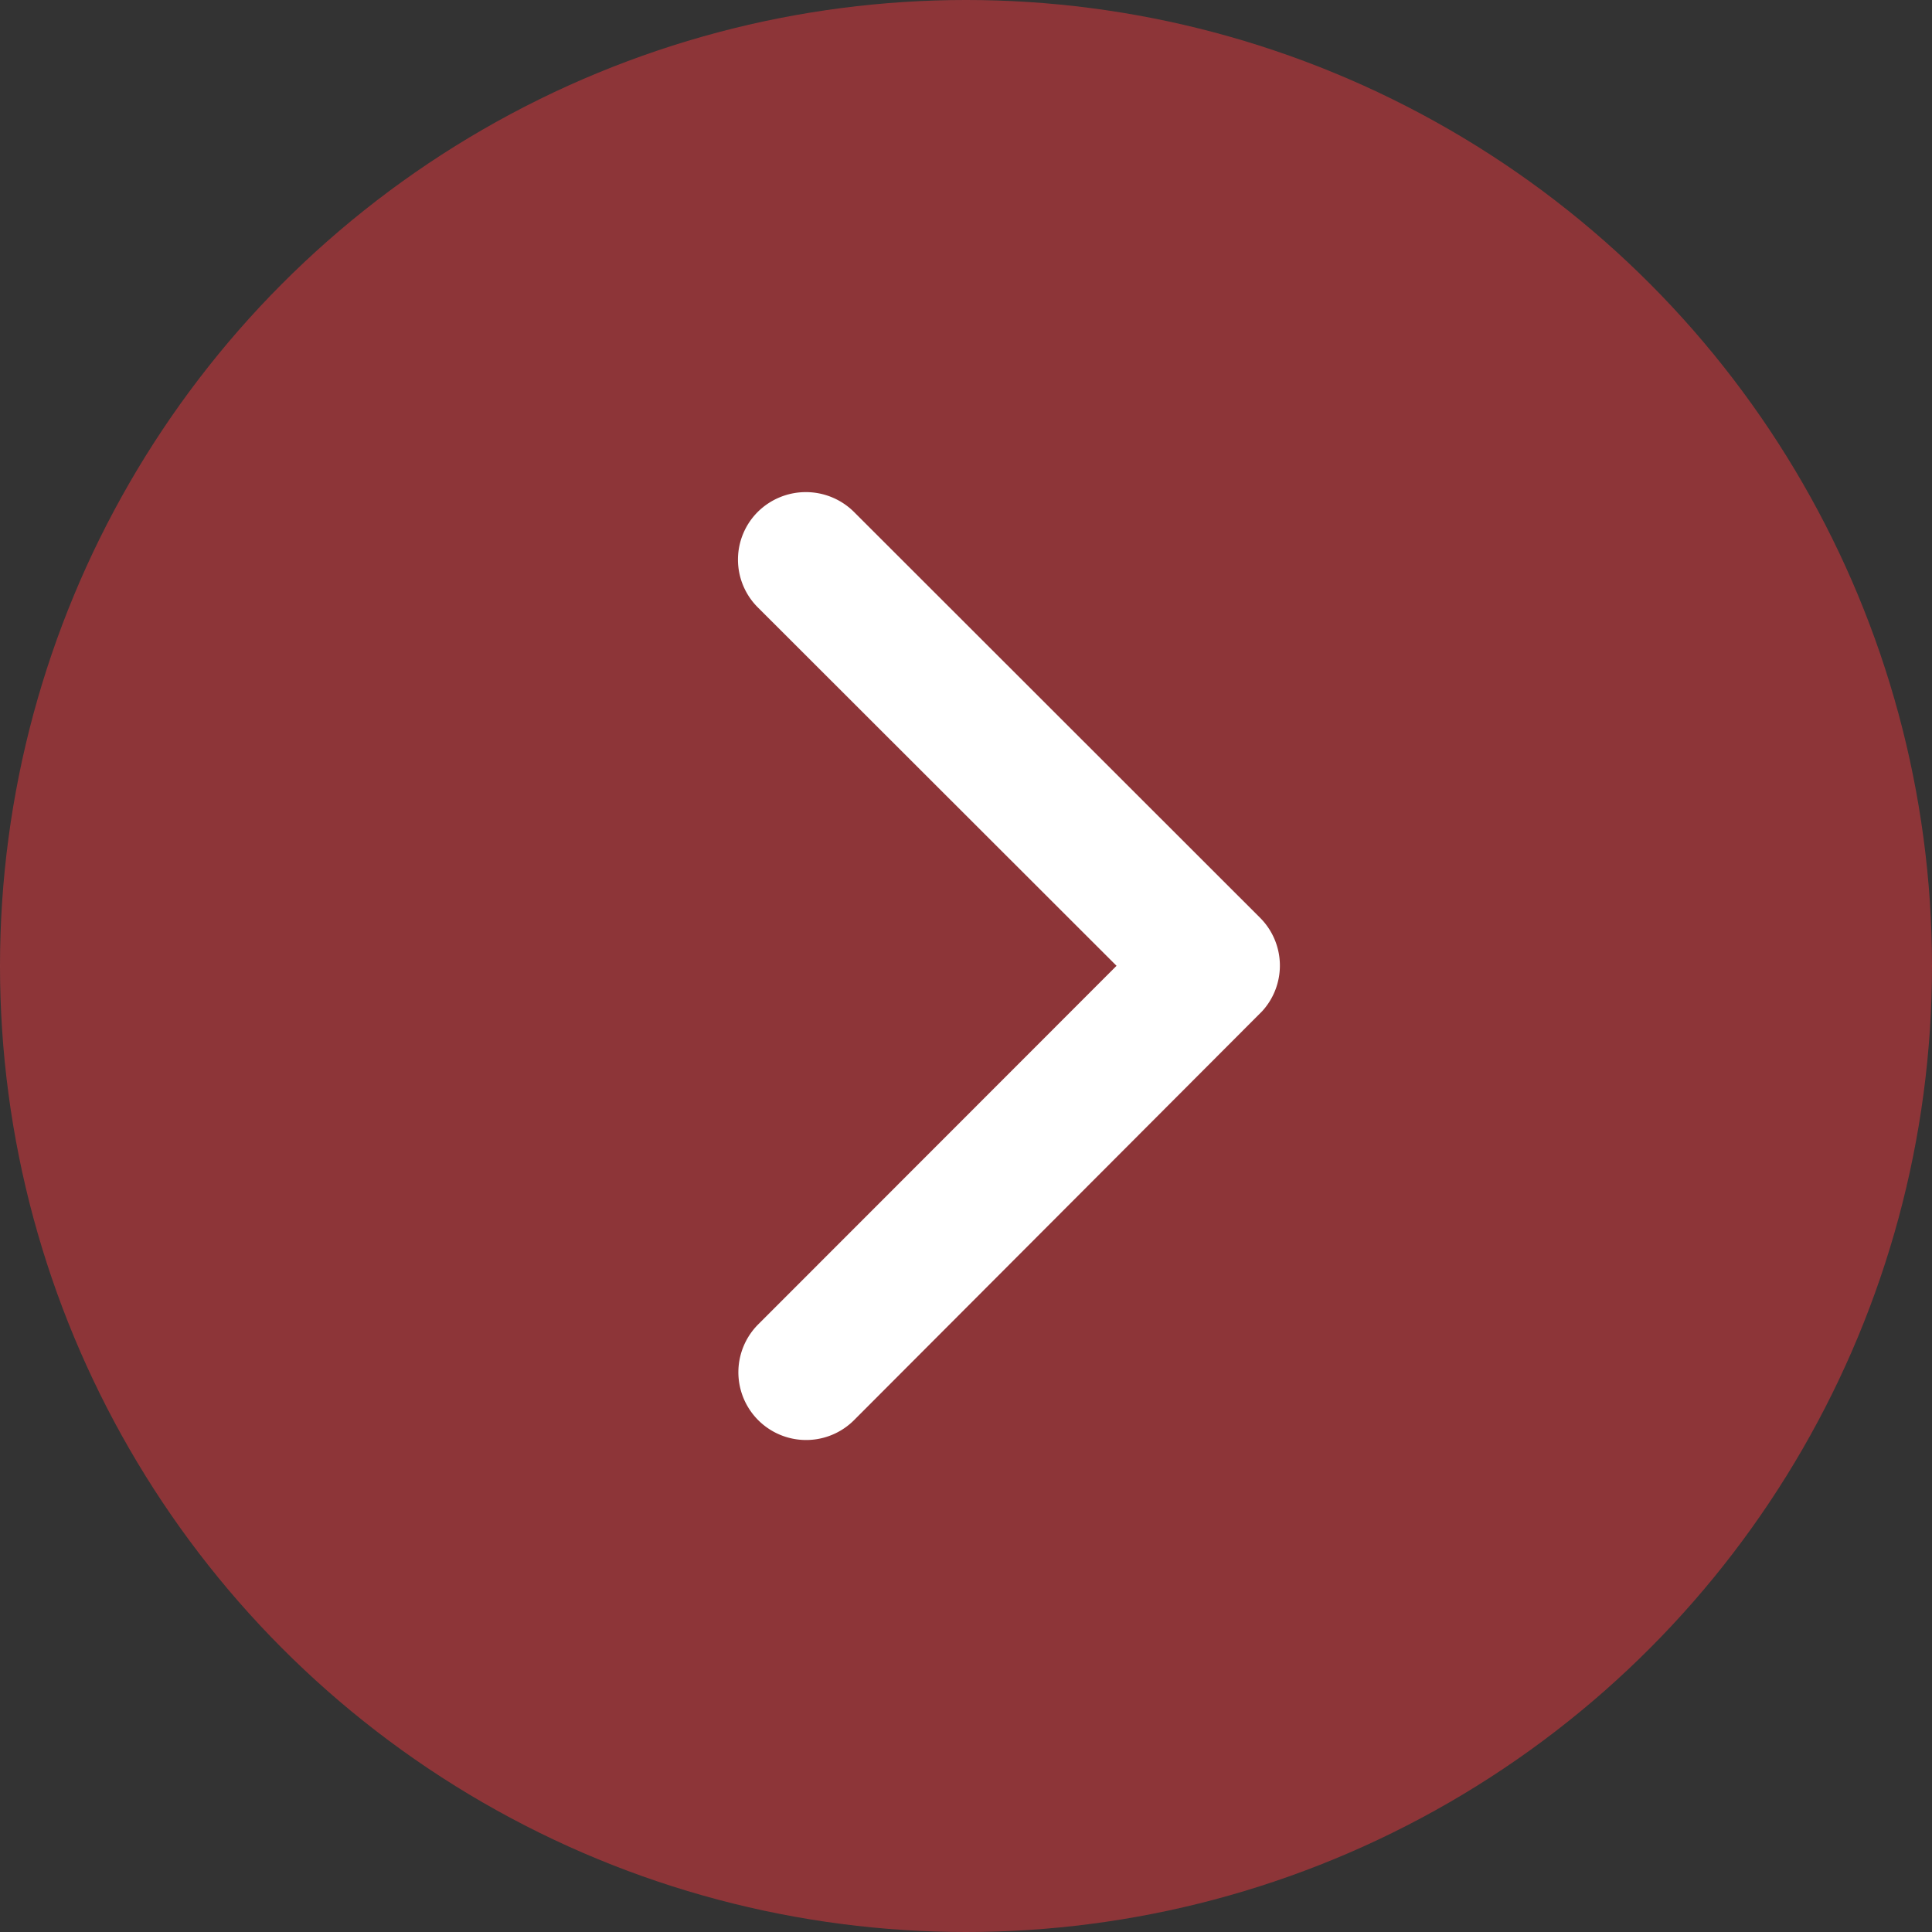 <svg xmlns="http://www.w3.org/2000/svg" width="50" height="50" viewBox="0 0 50 50">
  <rect x="0" y="0" width="50" height="50" fill="#333333" stroke="none"/>
  <g id="Group_29039" data-name="Group 29039" transform="translate(-1629.073 -5384.073)">
    <circle id="Ellipse_36" data-name="Ellipse 36" cx="25" cy="25" r="25" transform="translate(1629.073 5384.073)" fill="#ca373c" opacity="0.6"/>
    <path id="Icon_ionic-ios-arrow-forward" data-name="Icon ionic-ios-arrow-forward" d="M21.043,18.455,11.761,9.181a1.745,1.745,0,0,1,0-2.476,1.768,1.768,0,0,1,2.483,0L24.76,17.214a1.75,1.75,0,0,1,.051,2.417L14.251,30.212a1.753,1.753,0,1,1-2.483-2.476Z" transform="translate(1636.926 5390.613)" fill="#fff"/>
  </g>
</svg>
